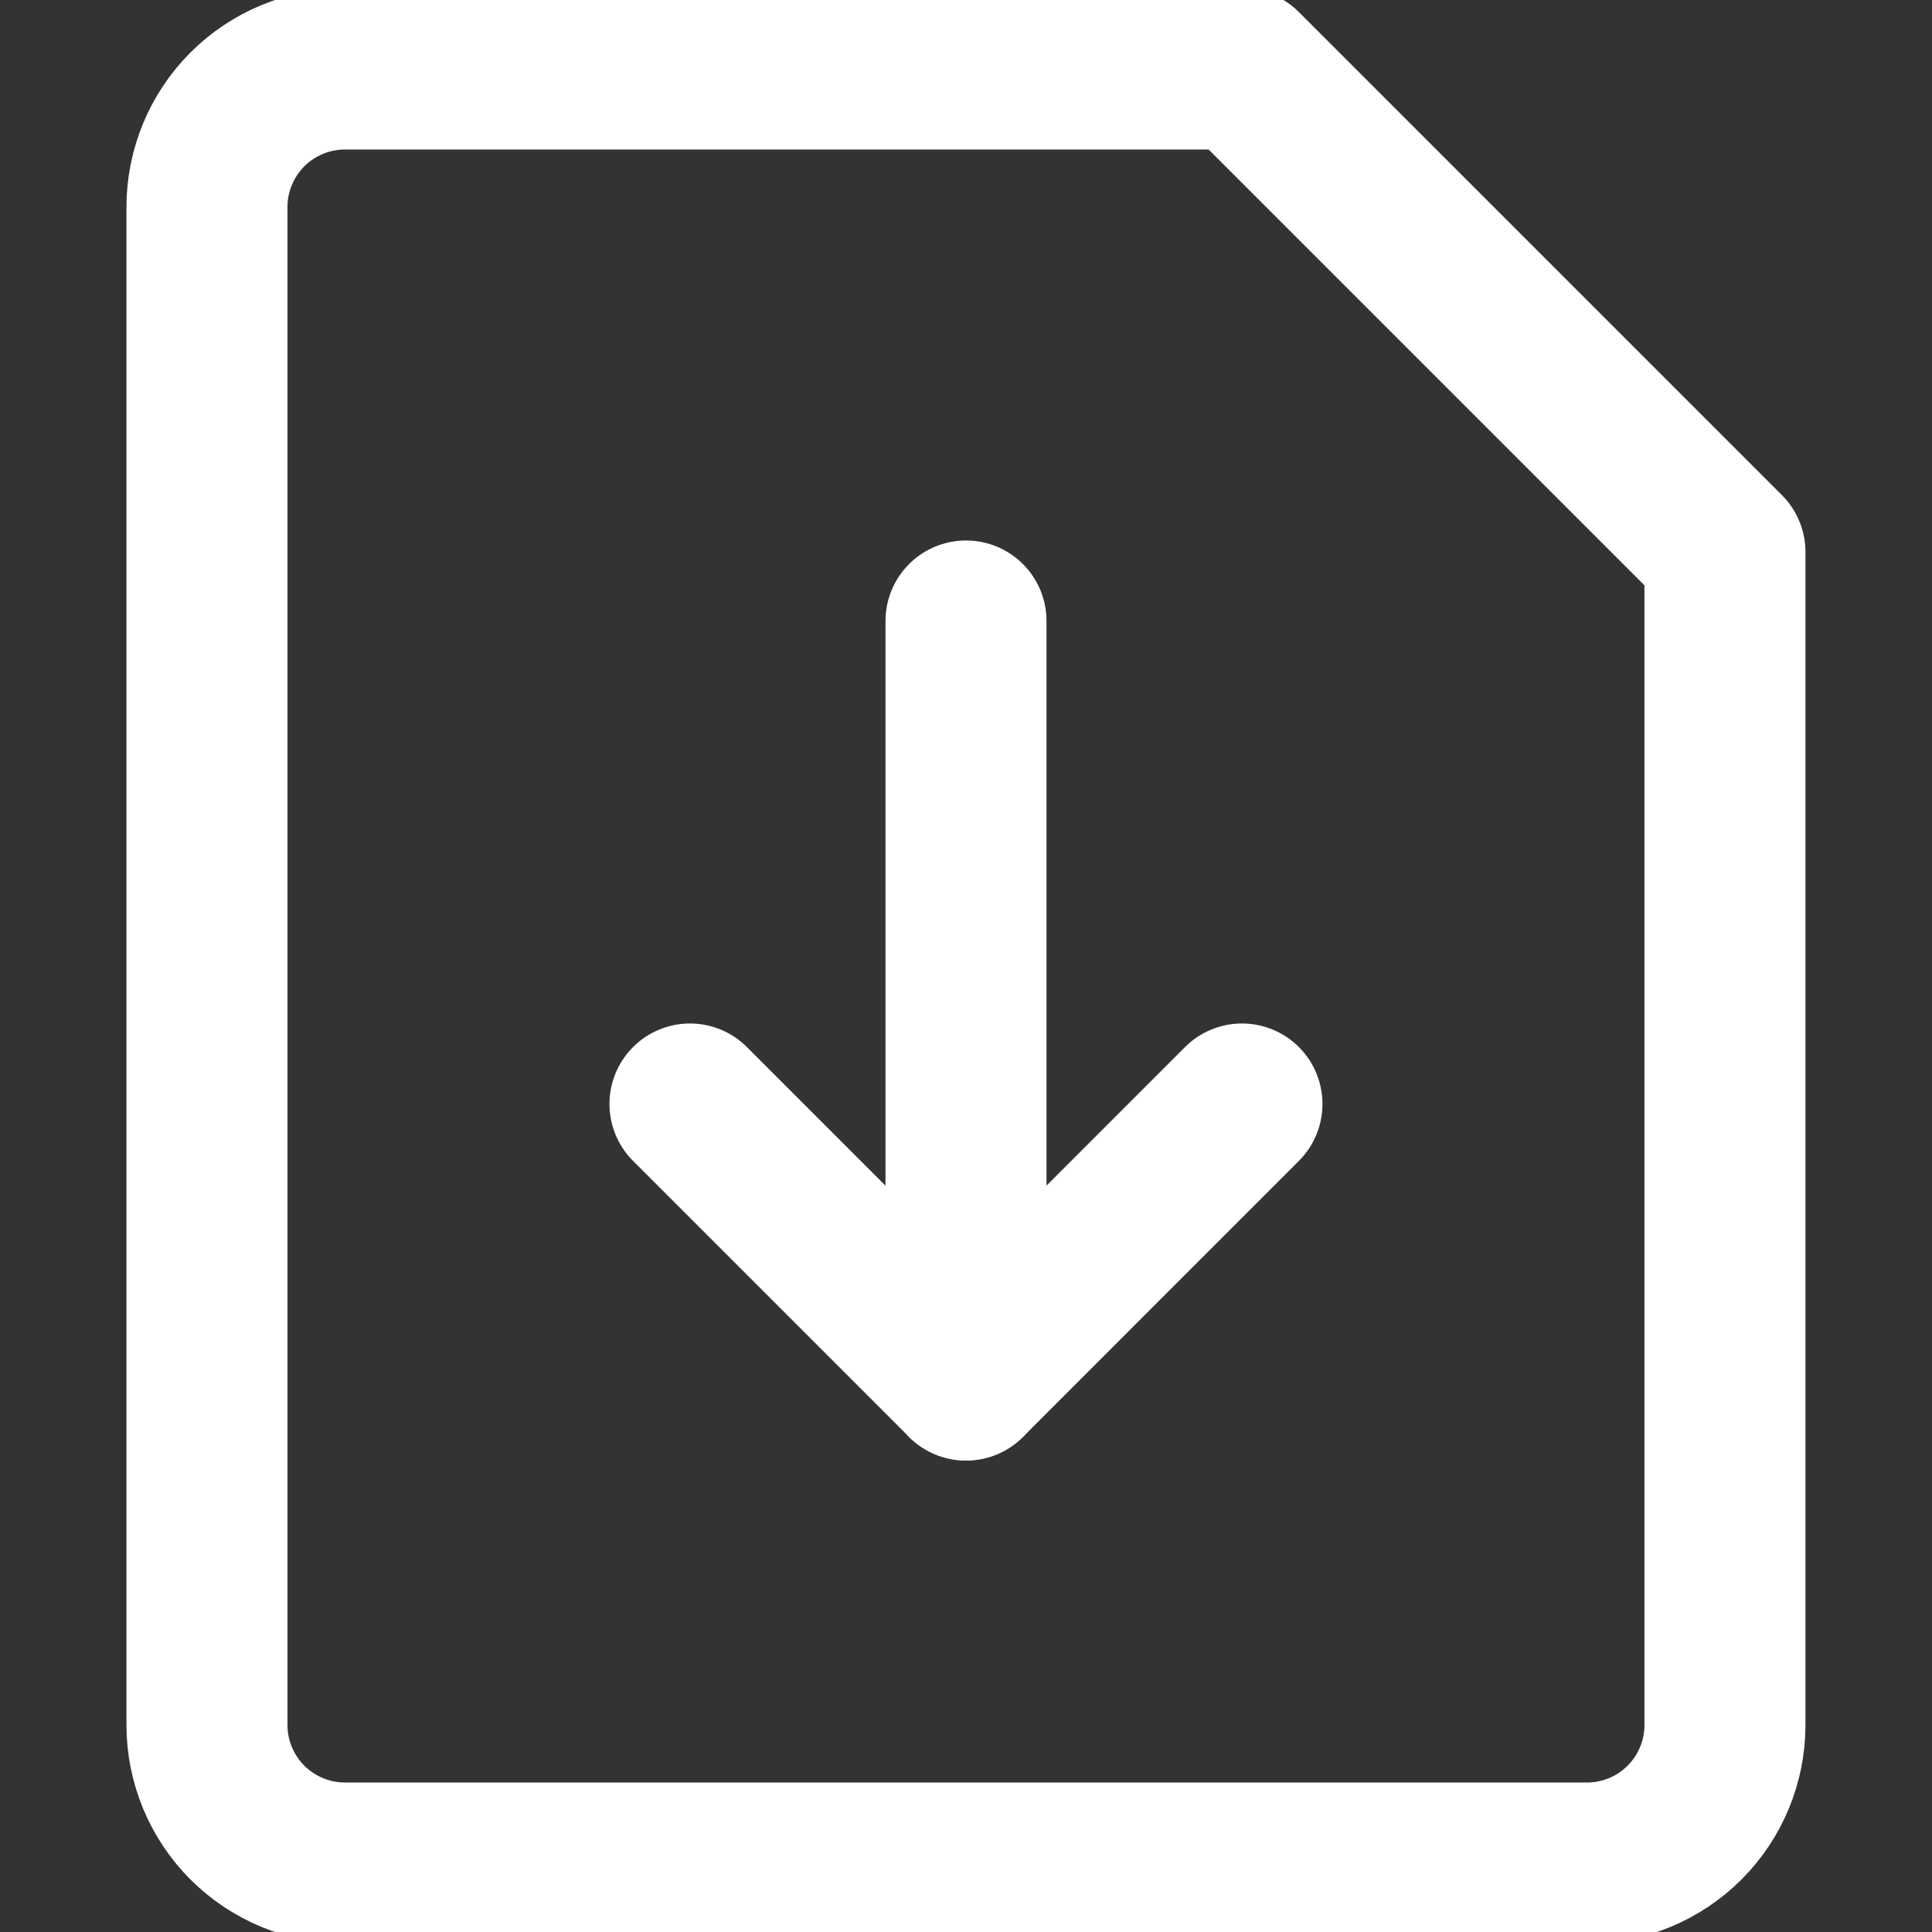 <svg width="24" height="24" viewBox="0 0 24 24" fill="none" xmlns="http://www.w3.org/2000/svg">
<rect x="0" y="0" width="24" height="24" fill="#333333" stroke="none"/>
<g clip-path="url(#clip0_132_1536)">
<path d="M21.428 21.429C21.428 21.883 21.248 22.319 20.926 22.641C20.605 22.962 20.169 23.143 19.714 23.143H4.286C3.831 23.143 3.395 22.962 3.073 22.641C2.752 22.319 2.571 21.883 2.571 21.429V2.571C2.571 2.117 2.752 1.681 3.073 1.359C3.395 1.038 3.831 0.857 4.286 0.857H15.428L21.428 6.857V21.429Z" stroke="white" stroke-width="2" stroke-linecap="round" stroke-linejoin="round"/>
<path d="M15.428 13.714L12 17.143L8.571 13.714" stroke="white" stroke-width="2" stroke-linecap="round" stroke-linejoin="round"/>
<path d="M12 17.143V7.714" stroke="white" stroke-width="2" stroke-linecap="round" stroke-linejoin="round"/>
</g>
<defs>
<clipPath id="clip0_132_1536">
<rect width="24" height="24" fill="white"/>
</clipPath>
</defs>
</svg>

